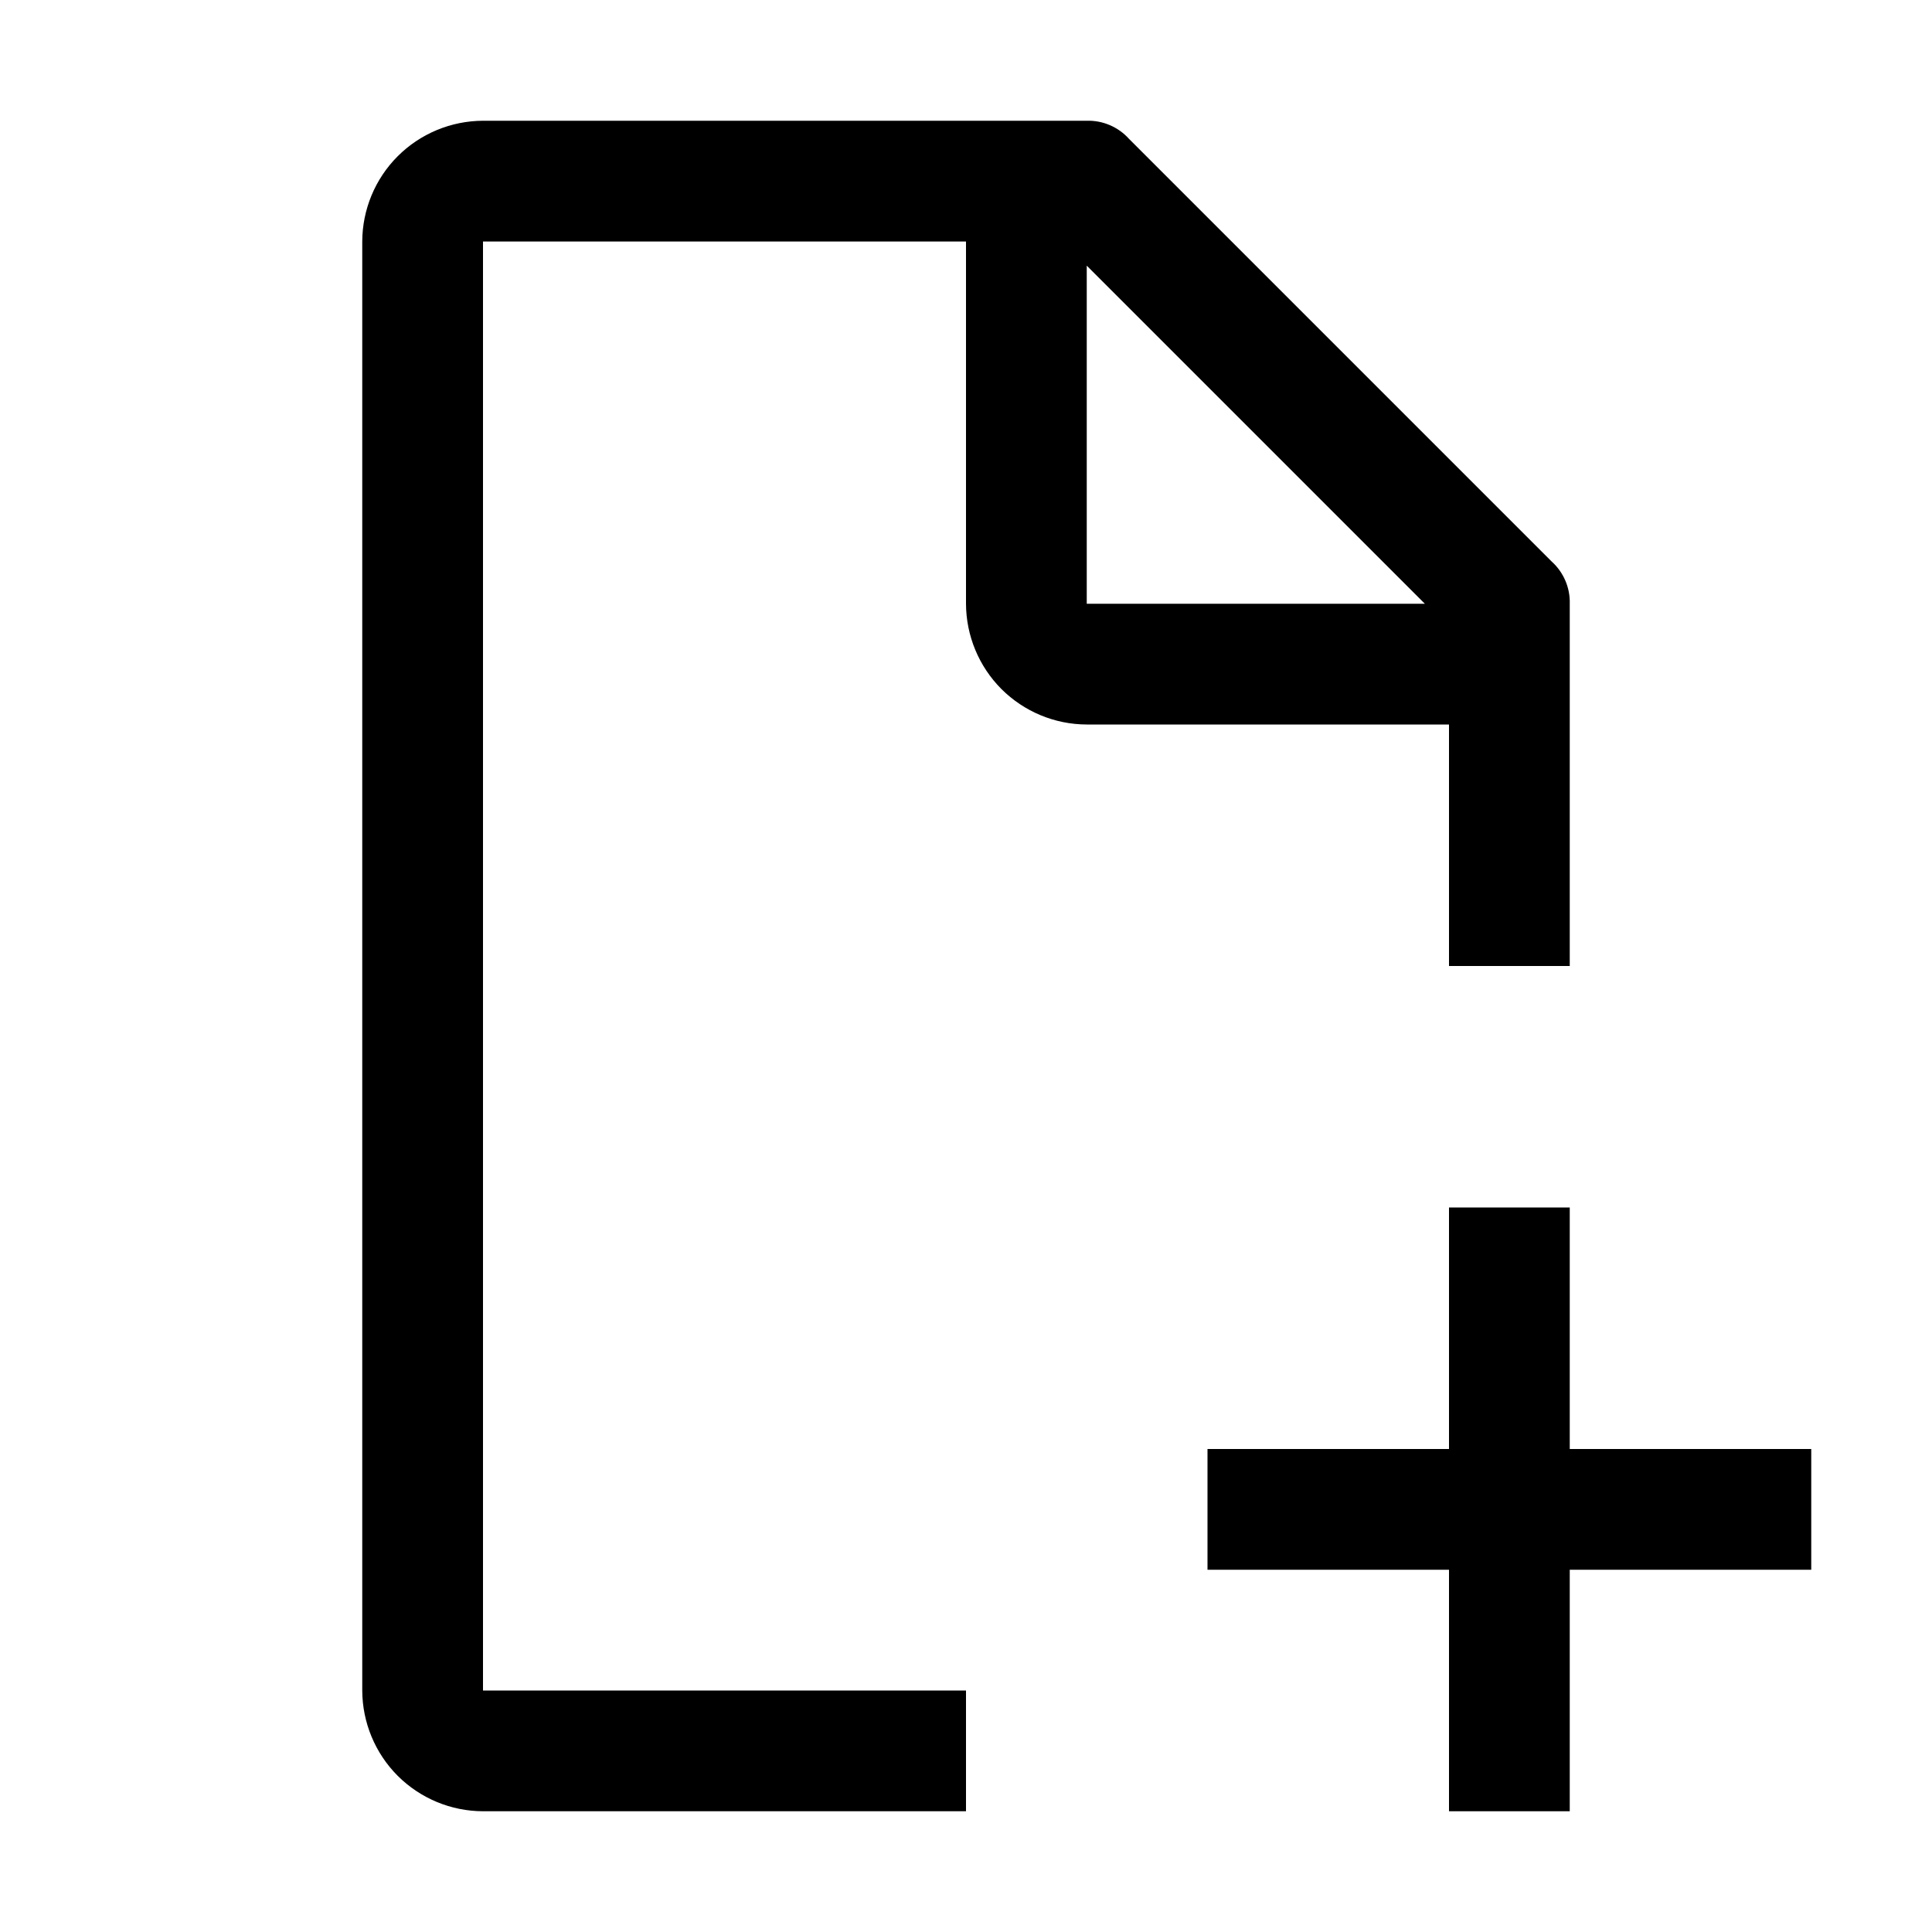 <svg width="32" height="32" viewBox="0 0 32 32" fill="none" xmlns="http://www.w3.org/2000/svg">
<g clip-path="url(#clip0_7546_125935)">
<path d="M30 24H26V20H24V24H20V26H24V30H26V26H30V24Z" fill="black"/>
<path d="M16 28H8V4H16V10C16.002 10.53 16.213 11.038 16.587 11.413C16.962 11.787 17.47 11.999 18 12H24V16H26V10C26.004 9.869 25.979 9.738 25.927 9.617C25.875 9.496 25.798 9.388 25.7 9.3L18.7 2.3C18.612 2.202 18.504 2.125 18.383 2.073C18.262 2.021 18.131 1.996 18 2H8C7.47 2.002 6.962 2.213 6.587 2.588C6.213 2.962 6.002 3.47 6 4V28C6.002 28.53 6.213 29.038 6.587 29.413C6.962 29.787 7.47 29.999 8 30H16V28ZM18 4.4L23.6 10H18V4.4Z" fill="black"/>
</g>
<defs>
<clipPath id="clip0_7546_125935">
<rect width="32" height="32" fill="white"/>
</clipPath>
</defs>
</svg>
